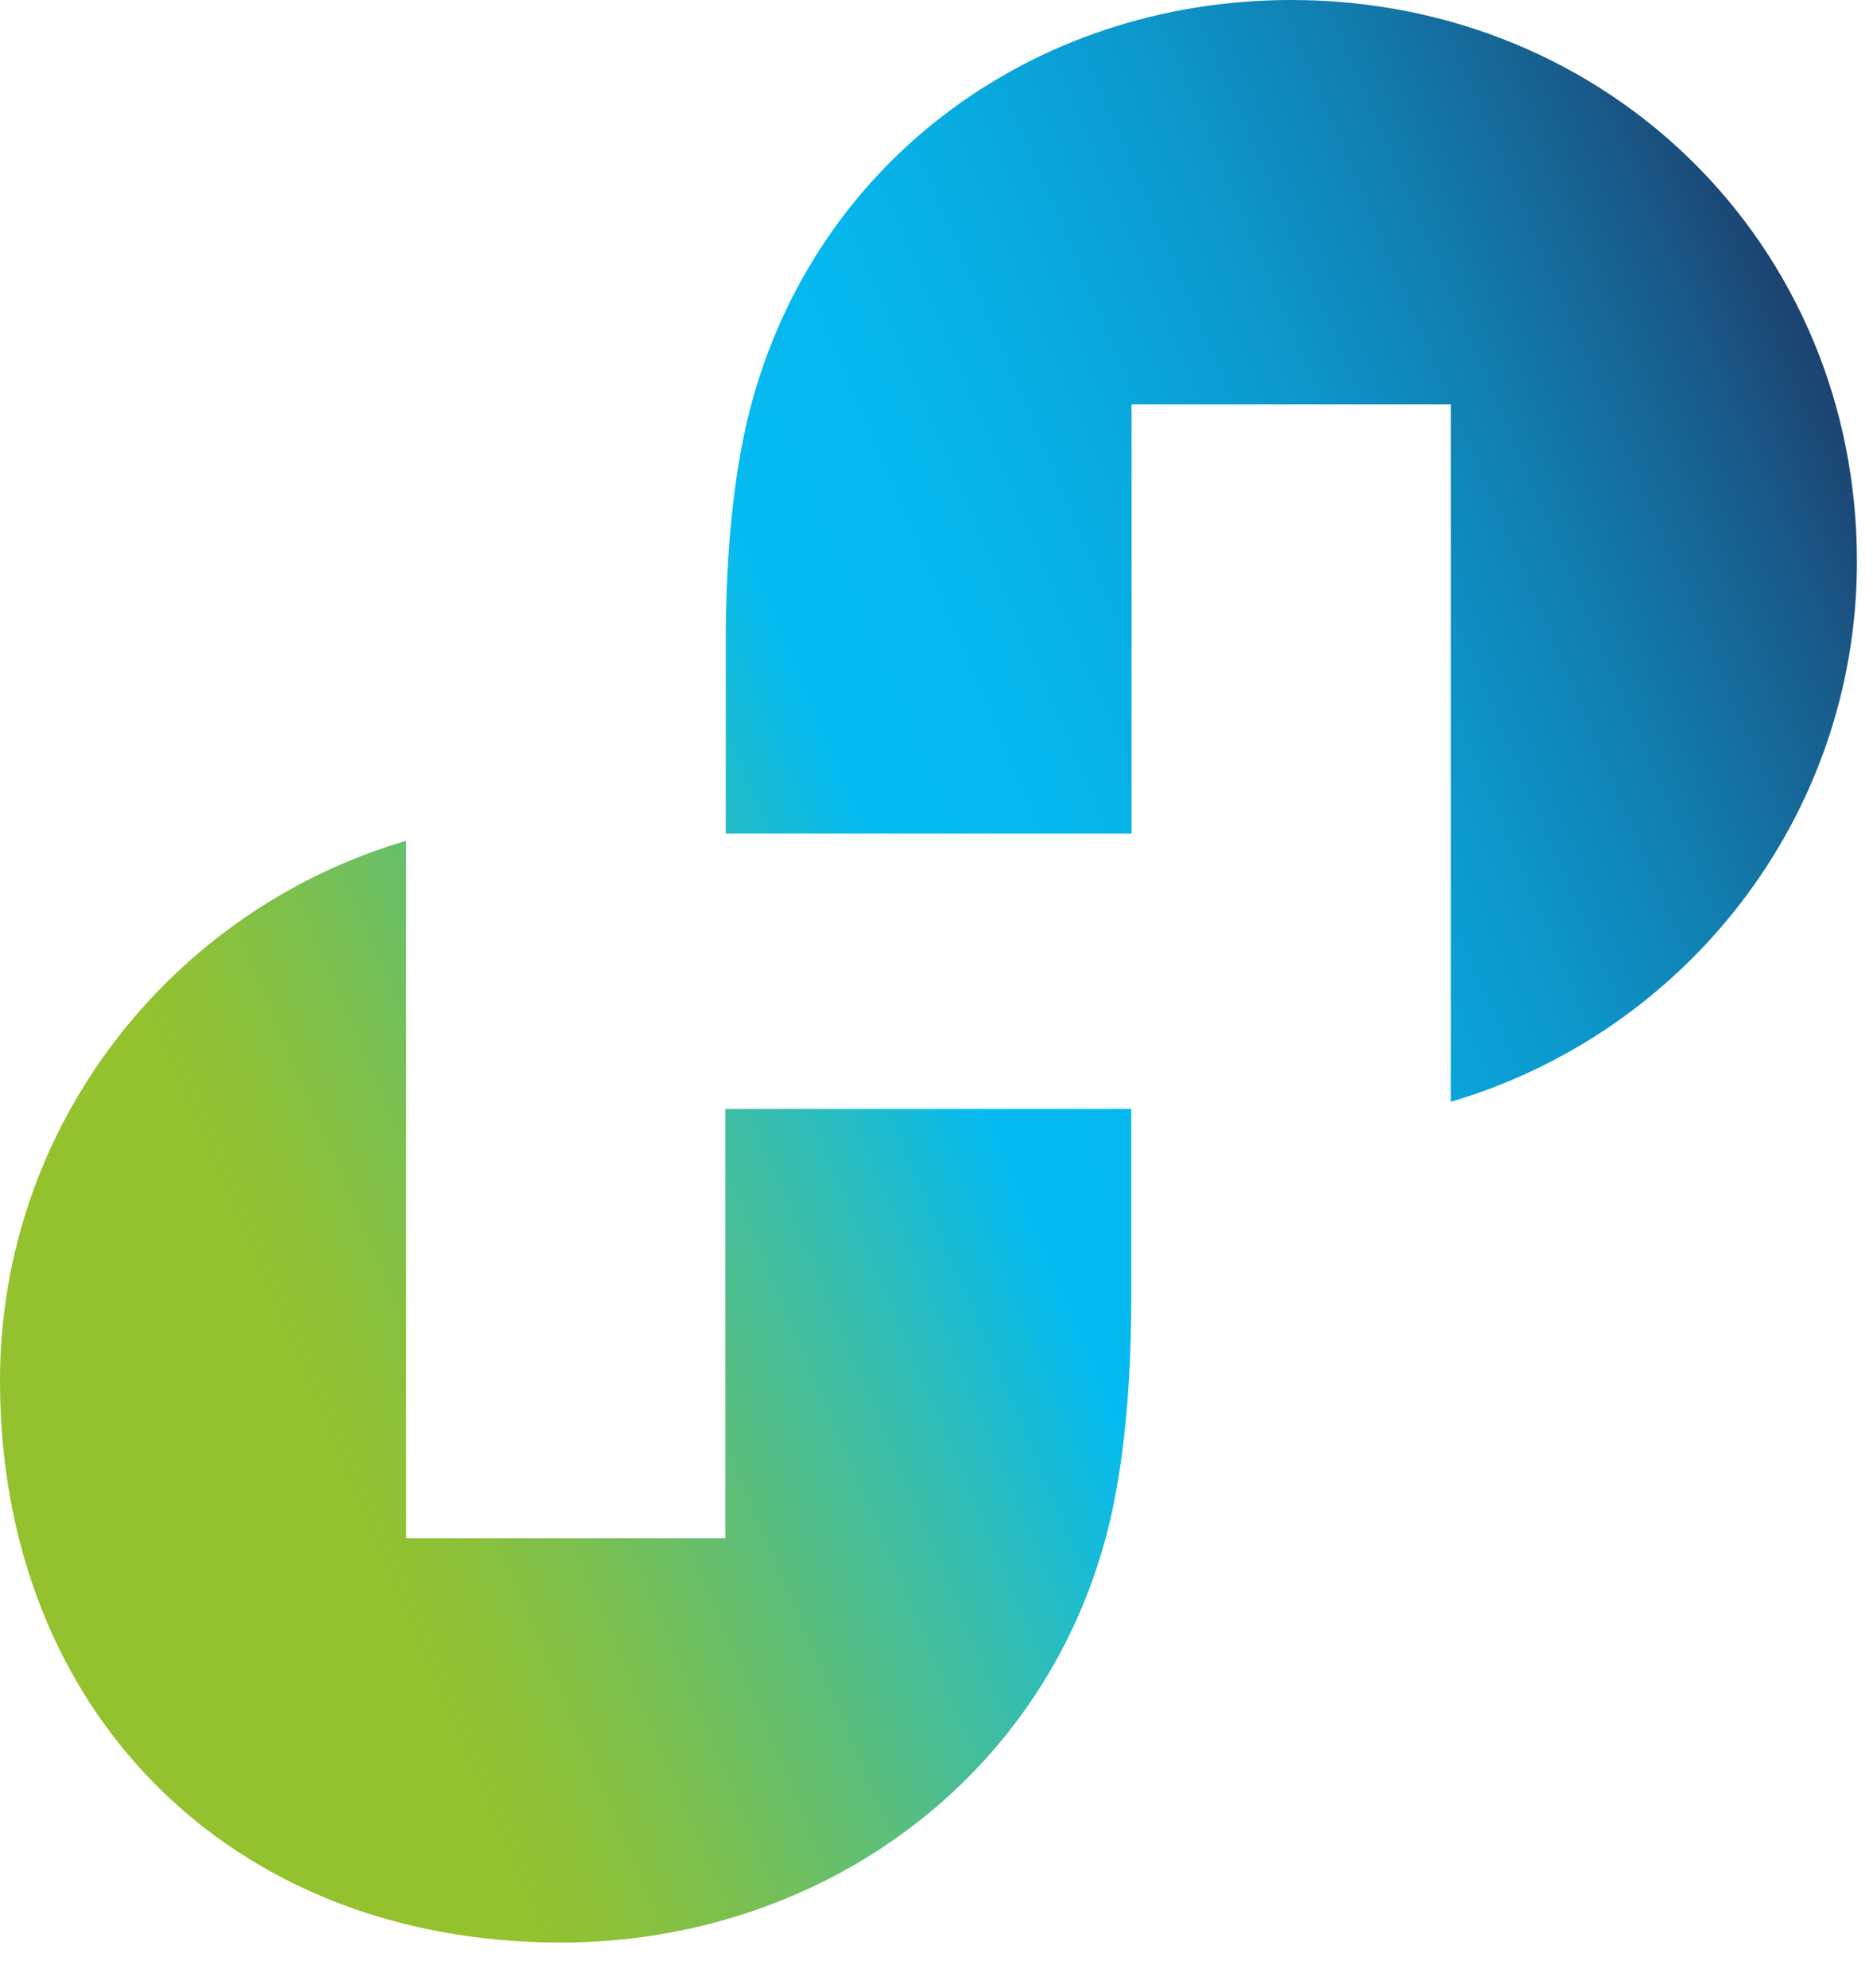 <svg width="33" height="35" viewBox="0 0 33 35" fill="none" xmlns="http://www.w3.org/2000/svg">
<path d="M22.749 0C18.158 0 14.218 2.925 13.158 7.434C12.938 8.4 12.786 9.643 12.786 11.351V14.679H19.937V7.12H25.561V19.401C29.685 18.19 32.717 14.397 32.717 9.884C32.717 4.32 28.341 0 22.749 0ZM9.879 34.206C14.475 34.206 18.499 31.281 19.559 26.772C19.779 25.806 19.931 24.563 19.931 22.855V19.527H12.78V27.086H7.156V14.805C3.032 16.016 0 19.809 0 24.317C0 30.121 4.05 34.206 9.879 34.206Z" fill="url(#paint0_linear_40_54)"/>
<defs>
<linearGradient id="paint0_linear_40_54" x1="-0.946" y1="24.403" x2="33.529" y2="9.705" gradientUnits="userSpaceOnUse">
<stop offset="0.15" stop-color="#94C12E"/>
<stop offset="0.186" stop-color="#8DC137"/>
<stop offset="0.245" stop-color="#7BC04F"/>
<stop offset="0.32" stop-color="#5EBF77"/>
<stop offset="0.407" stop-color="#36BDAE"/>
<stop offset="0.5" stop-color="#04BBF1"/>
<stop offset="0.586" stop-color="#05B7ED"/>
<stop offset="0.674" stop-color="#08ABE0"/>
<stop offset="0.764" stop-color="#0C98CC"/>
<stop offset="0.855" stop-color="#117DAF"/>
<stop offset="0.946" stop-color="#185B8A"/>
<stop offset="1" stop-color="#1D4370"/>
</linearGradient>
</defs>
</svg>
